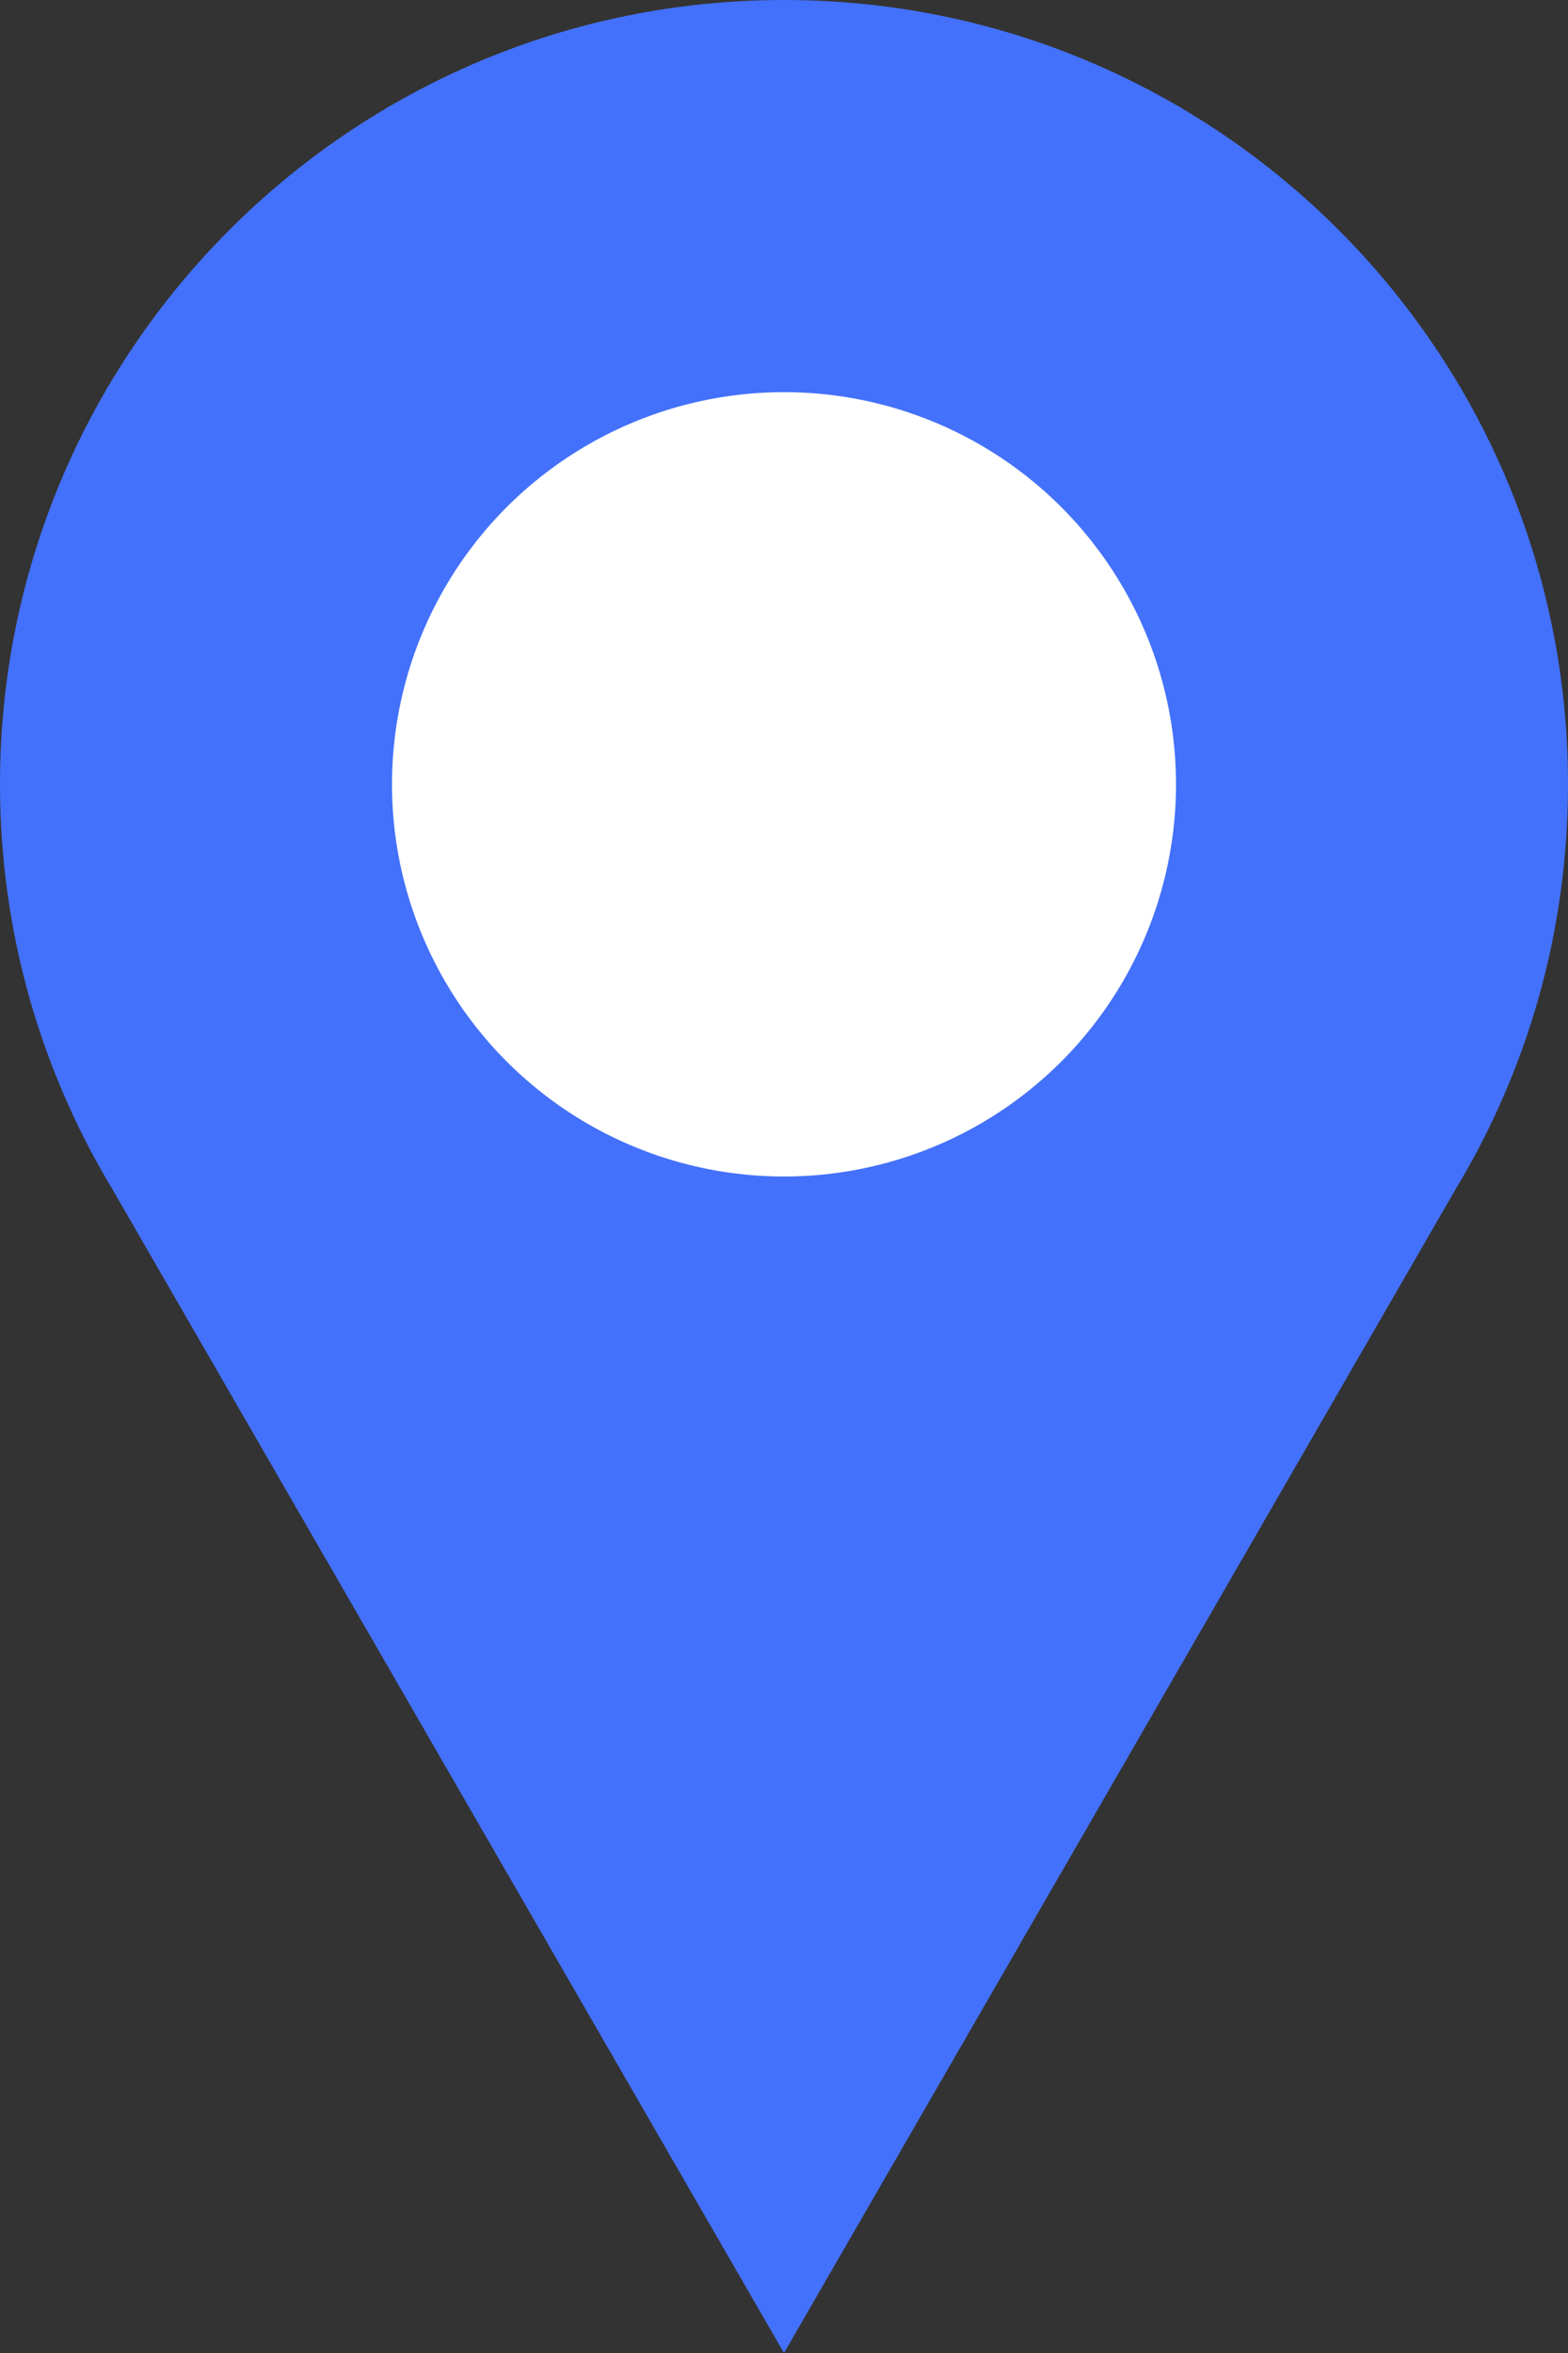 <svg width="12" height="18" viewBox="0 0 12 18" fill="none" xmlns="http://www.w3.org/2000/svg">
<rect x="0" y="0" width="12" height="18" fill="#333333" stroke="none"/>
<path fill-rule="evenodd" clip-rule="evenodd" d="M11.144 9.09C11.688 8.187 12 7.13 12 6C12 2.686 9.314 0 6 0C2.686 0 0 2.686 0 6C0 7.13 0.313 8.187 0.856 9.09L6 18L11.144 9.09Z" fill="#4471FB"/>
<circle cx="6" cy="6" r="3" fill="white"/>
</svg>

